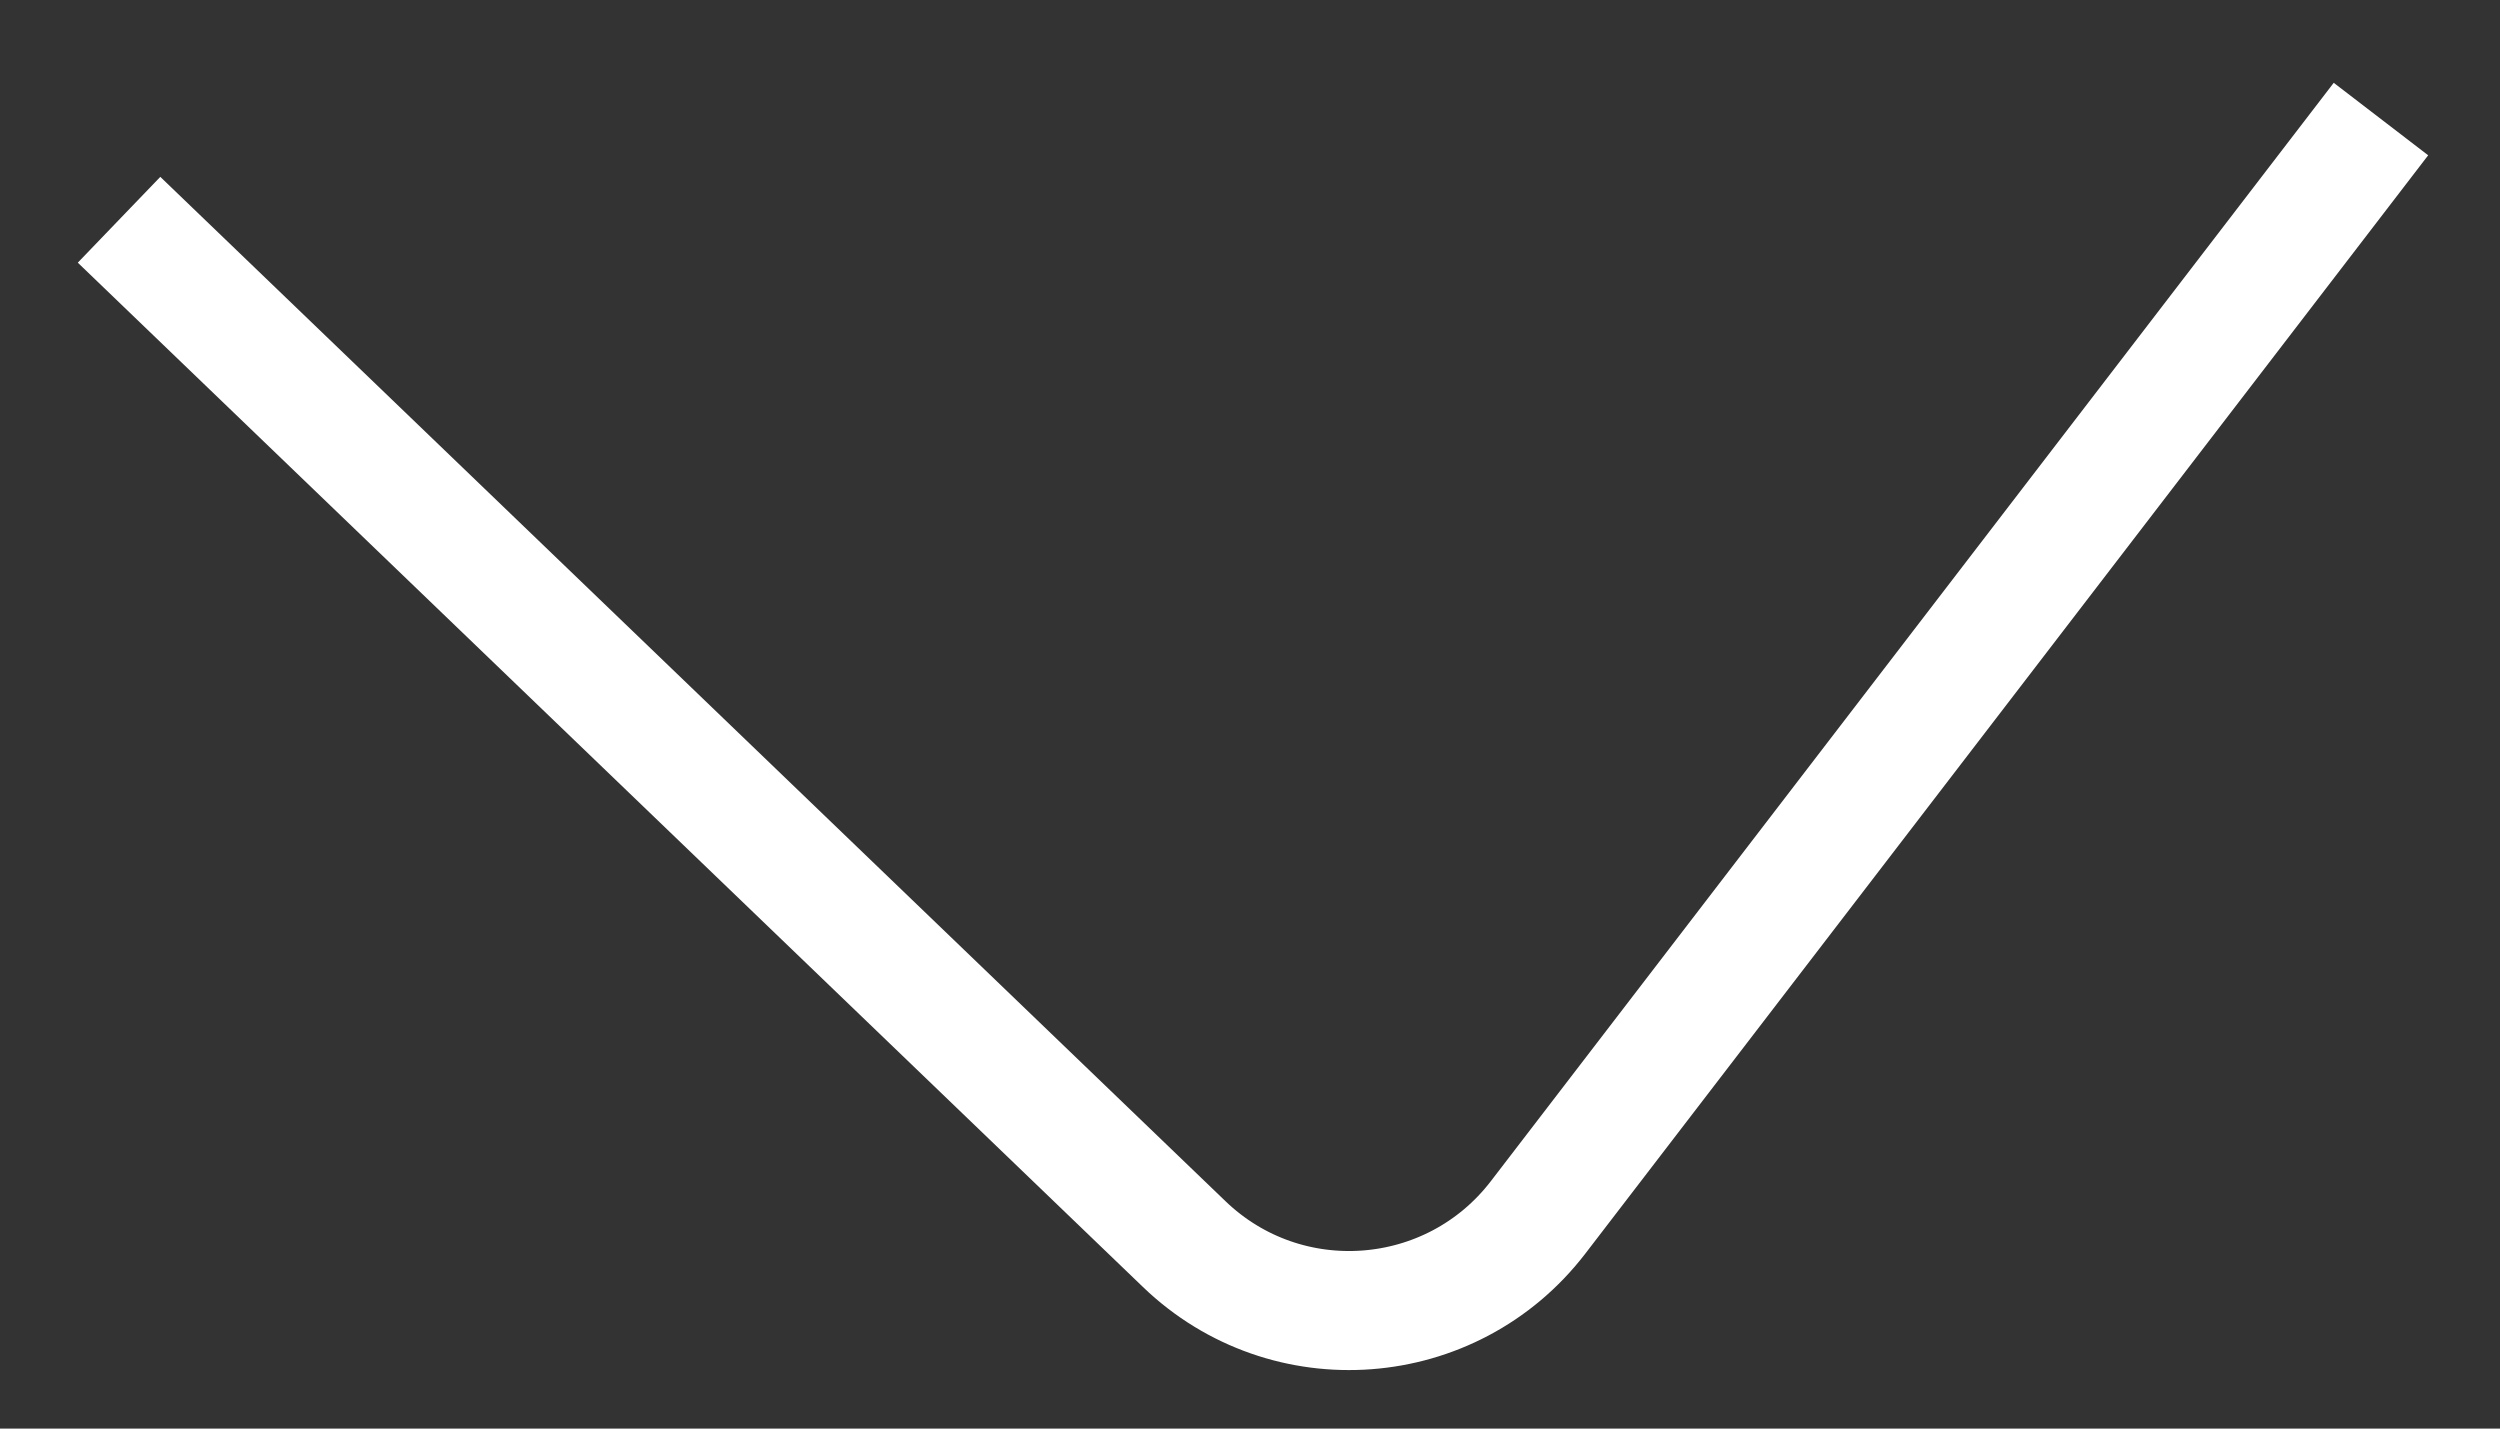 <svg width="21" height="12" viewBox="0 0 21 12" fill="none" xmlns="http://www.w3.org/2000/svg">
<rect x="0" y="0" width="21" height="12" fill="#333333" stroke="none"/>
<path d="M1 1.846L9.947 10.45C10.806 11.277 12.194 11.172 12.92 10.226L20 1" stroke="white"/>
</svg>
